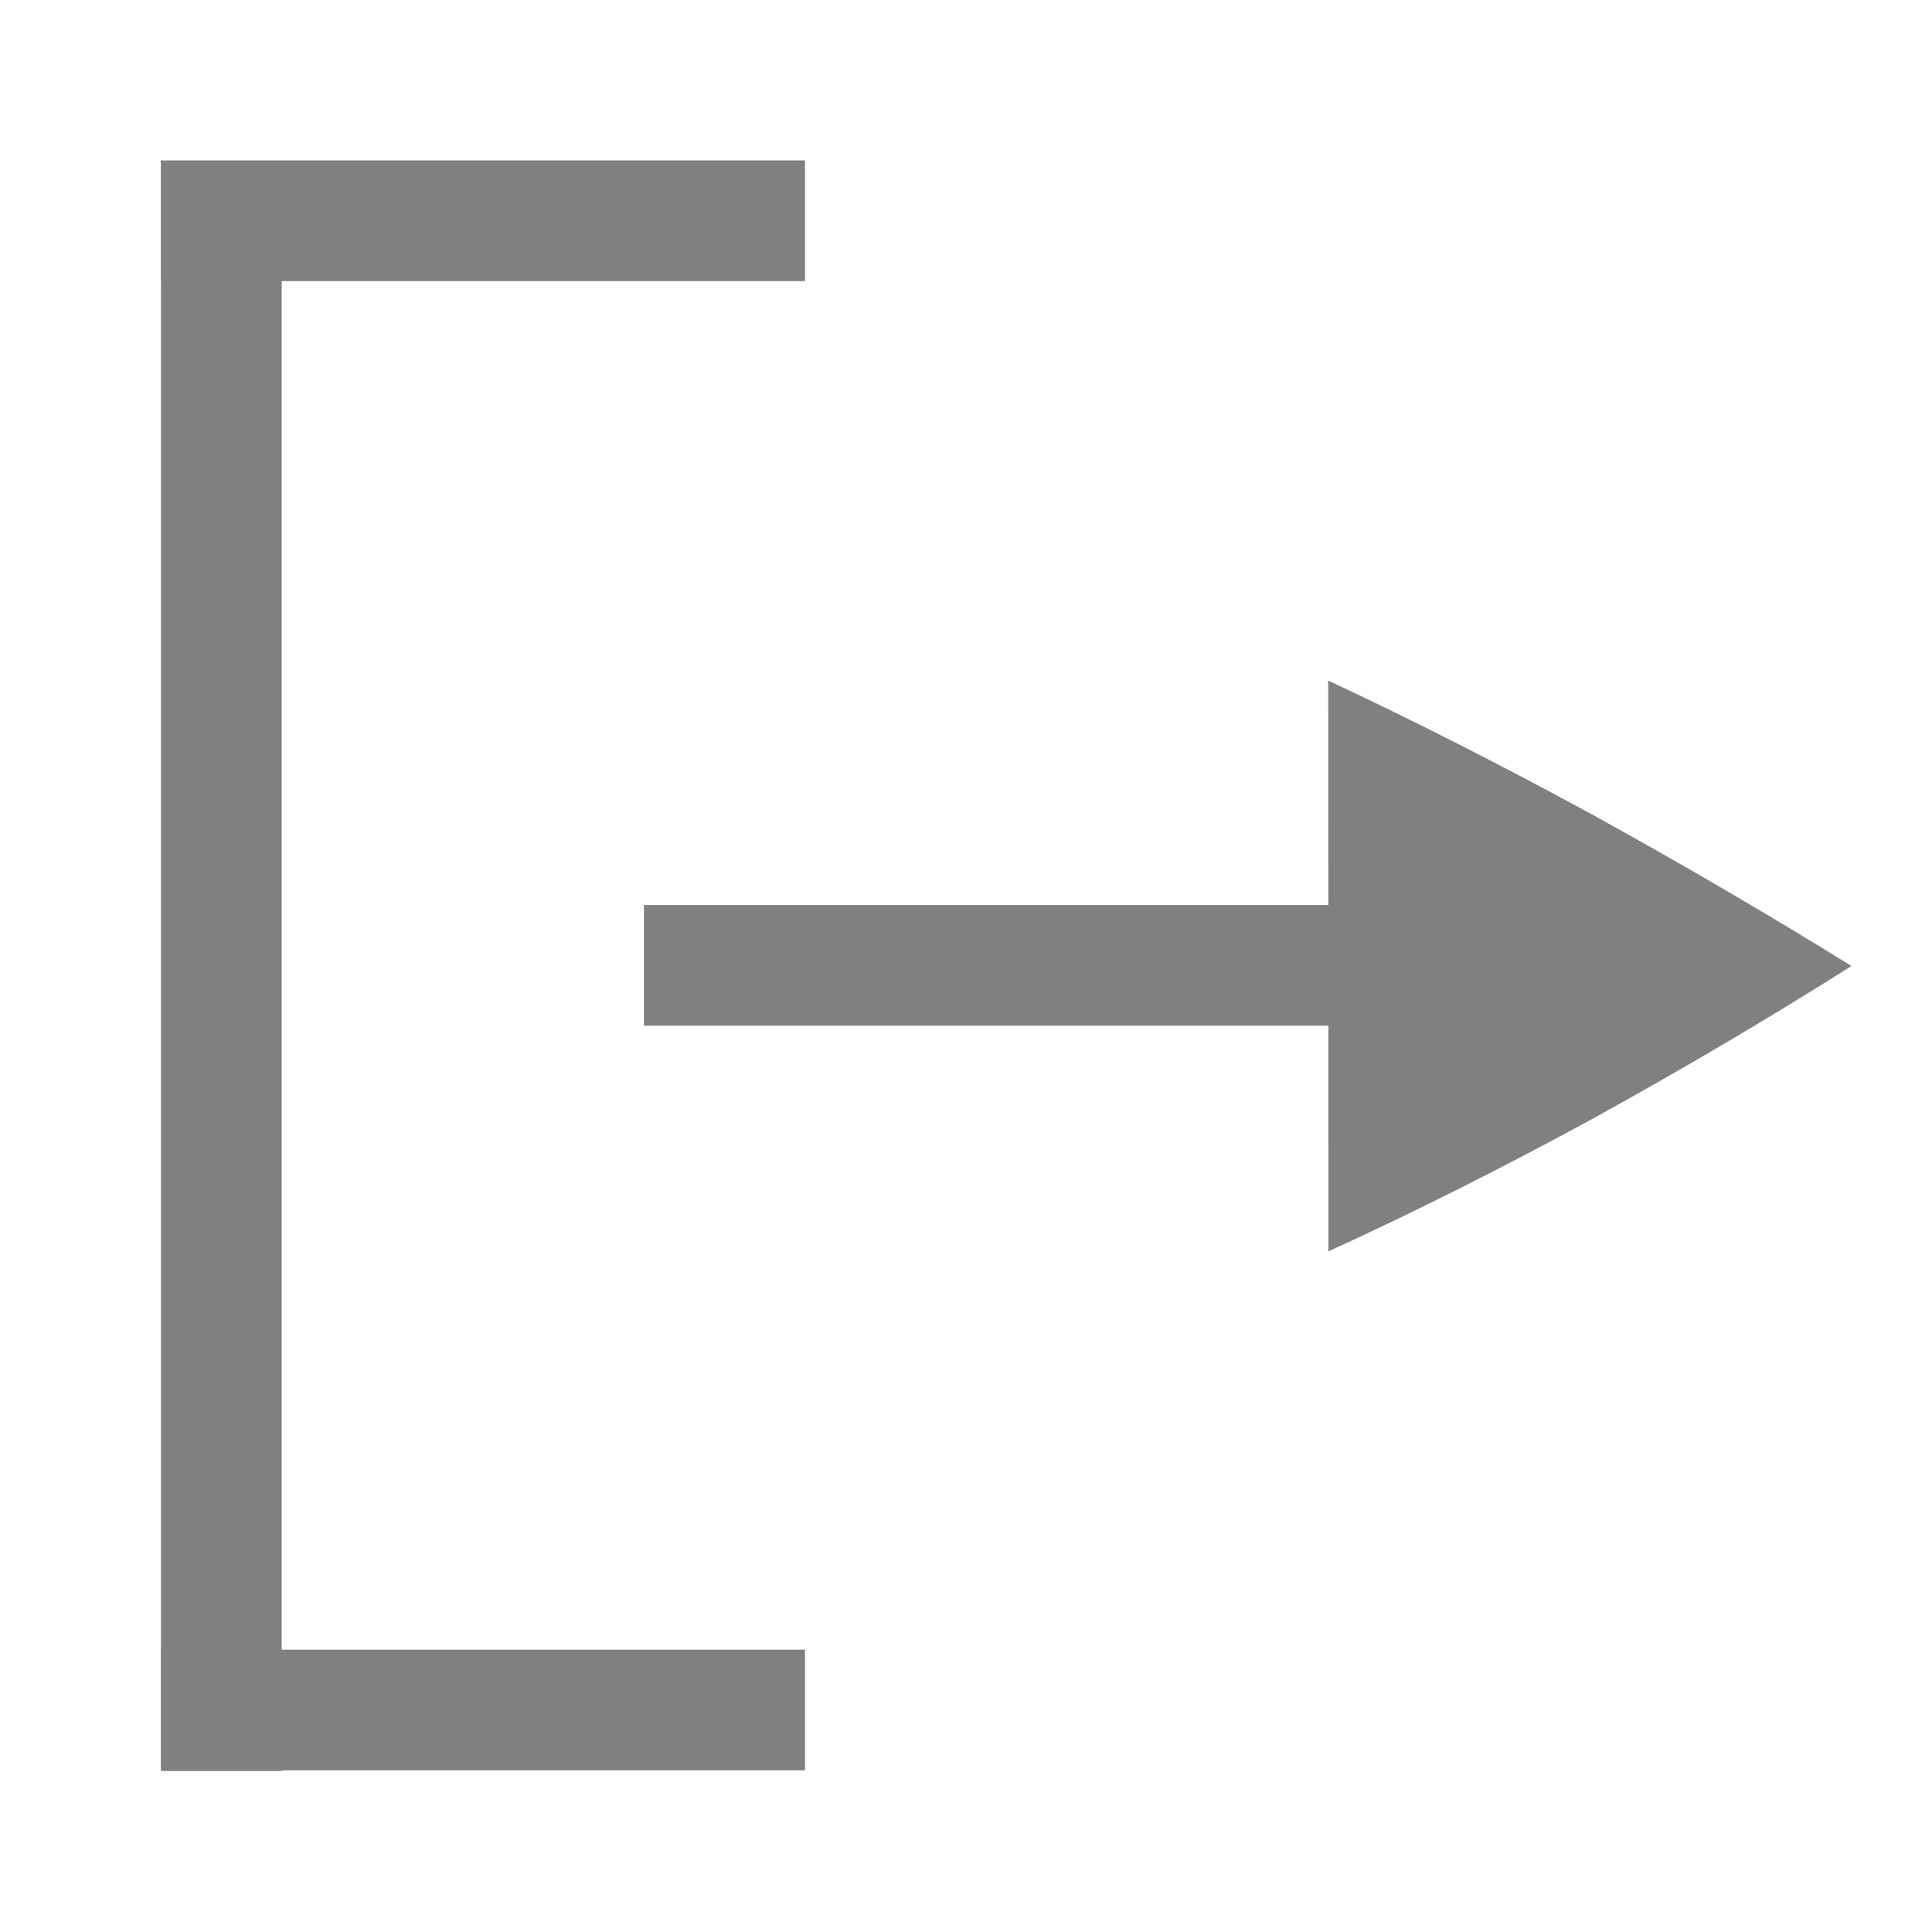 <?xml version="1.0" encoding="UTF-8" standalone="no"?>
<!-- Created with Inkscape (http://www.inkscape.org/) -->

<svg
   xmlns:dc="http://purl.org/dc/elements/1.1/"
   xmlns:cc="http://creativecommons.org/ns#"
   xmlns:rdf="http://www.w3.org/1999/02/22-rdf-syntax-ns#"
   xmlns:svg="http://www.w3.org/2000/svg"
   xmlns="http://www.w3.org/2000/svg"
   xmlns:sodipodi="http://sodipodi.sourceforge.net/DTD/sodipodi-0.dtd"
   xmlns:inkscape="http://www.inkscape.org/namespaces/inkscape"
   width="96"
   height="96"
   id="svg4874"
   version="1.1"
   inkscape:version="0.92+devel unknown"
   viewBox="0 0 96 96"
   sodipodi:docname="multi-monitor_leave01.svg">
  <defs
     id="defs4876" />
  <sodipodi:namedview
     id="base"
     pagecolor="#ffffff"
     bordercolor="#666666"
     borderopacity="1.0"
     inkscape:pageopacity="0.0"
     inkscape:pageshadow="2"
     inkscape:zoom="2.8774396"
     inkscape:cx="5.9498762"
     inkscape:cy="25.041552"
     inkscape:document-units="px"
     inkscape:current-layer="layer1"
     showgrid="true"
     showborder="true"
     fit-margin-top="0"
     fit-margin-left="0"
     fit-margin-right="0"
     fit-margin-bottom="0"
     inkscape:snap-bbox="true"
     inkscape:bbox-paths="true"
     inkscape:bbox-nodes="true"
     inkscape:snap-bbox-edge-midpoints="true"
     inkscape:snap-bbox-midpoints="true"
     inkscape:object-paths="true"
     inkscape:snap-intersection-paths="true"
     inkscape:object-nodes="true"
     inkscape:snap-smooth-nodes="true"
     inkscape:snap-midpoints="true"
     inkscape:snap-object-midpoints="true"
     inkscape:snap-center="true"
     showguides="true"
     inkscape:guide-bbox="true"
     inkscape:snap-global="true"
     inkscape:document-rotation="0">
    <inkscape:grid
       type="xygrid"
       id="grid5451"
       empspacing="8" />
    <sodipodi:guide
       orientation="1,0"
       position="8,-8"
       id="guide4063"
       inkscape:locked="false" />
    <sodipodi:guide
       orientation="1,0"
       position="4,-8"
       id="guide4065"
       inkscape:locked="false" />
    <sodipodi:guide
       orientation="0,1"
       position="-8,88"
       id="guide4067"
       inkscape:locked="false" />
    <sodipodi:guide
       orientation="0,1"
       position="-8,92"
       id="guide4069"
       inkscape:locked="false" />
    <sodipodi:guide
       orientation="0,1"
       position="104,4"
       id="guide4071"
       inkscape:locked="false" />
    <sodipodi:guide
       orientation="0,1"
       position="-5,8"
       id="guide4073"
       inkscape:locked="false" />
    <sodipodi:guide
       orientation="1,0"
       position="88,-8"
       id="guide4077"
       inkscape:locked="false" />
    <sodipodi:guide
       orientation="0,1"
       position="-8,84"
       id="guide4074"
       inkscape:locked="false" />
    <sodipodi:guide
       orientation="1,0"
       position="12,-8"
       id="guide4076"
       inkscape:locked="false" />
    <sodipodi:guide
       orientation="1,0"
       position="84,-8"
       id="guide4080"
       inkscape:locked="false" />
    <sodipodi:guide
       position="48,-8"
       orientation="1,0"
       id="guide4170"
       inkscape:locked="false" />
    <sodipodi:guide
       position="-8,48"
       orientation="0,1"
       id="guide4172"
       inkscape:locked="false" />
    <sodipodi:guide
       position="92,-8"
       orientation="1,0"
       id="guide4760"
       inkscape:locked="false" />
  </sodipodi:namedview>
  <g
     inkscape:label="Layer 1"
     inkscape:groupmode="layer"
     id="layer1"
     transform="translate(67.857,-78.505)">
    <rect
       transform="rotate(90)"
       y="-28.143"
       x="78.505"
       height="96"
       width="96"
       id="rect4782-96"
       style="color:#000000;fill:none;stroke-width:3.999" />
    <path
       style="color:#000000;fill:#808080;stroke-width:4;stroke-linejoin:round"
       d="m 5.828,123.476 v 5.998 h -41.686 v -5.998 z"
       id="path4122-1"
       inkscape:connector-curvature="0"
       sodipodi:nodetypes="ccccc" />
    <path
       style="color:#000000;fill:#808080;stroke-width:2.999"
       d="m -1.857,112.322 0.009,28.364 c 4.314,-1.972 8.705,-4.179 13.177,-6.617 4.429,-2.444 8.702,-4.964 12.814,-7.564 -4.113,-2.548 -8.385,-5.044 -12.814,-7.488 -4.474,-2.439 -8.868,-4.671 -13.184,-6.695 z"
       id="path5588-9-2-96-2"
       inkscape:connector-curvature="0"
       sodipodi:nodetypes="ccccccc"
       inkscape:transform-center-x="13.000002"
       inkscape:transform-center-y="-0.00116525" />
    <path
       sodipodi:nodetypes="ccccc"
       inkscape:connector-curvature="0"
       id="path3231"
       d="m -27.857,86.476 v 5.998 h -32 v -5.998 z"
       style="color:#000000;fill:#808080;stroke-width:4;stroke-linejoin:round" />
    <path
       sodipodi:nodetypes="ccccc"
       inkscape:connector-curvature="0"
       id="path3235"
       d="m -27.857,160.476 v 5.998 h -32 v -5.998 z"
       style="color:#000000;fill:#808080;stroke-width:4;stroke-linejoin:round" />
    <path
       style="color:#000000;fill:#808080;stroke-width:4;stroke-linejoin:round"
       d="m -53.859,166.505 h -5.998 v -80 h 5.998 z"
       id="path3237"
       inkscape:connector-curvature="0"
       sodipodi:nodetypes="ccccc" />
  </g>
</svg>
